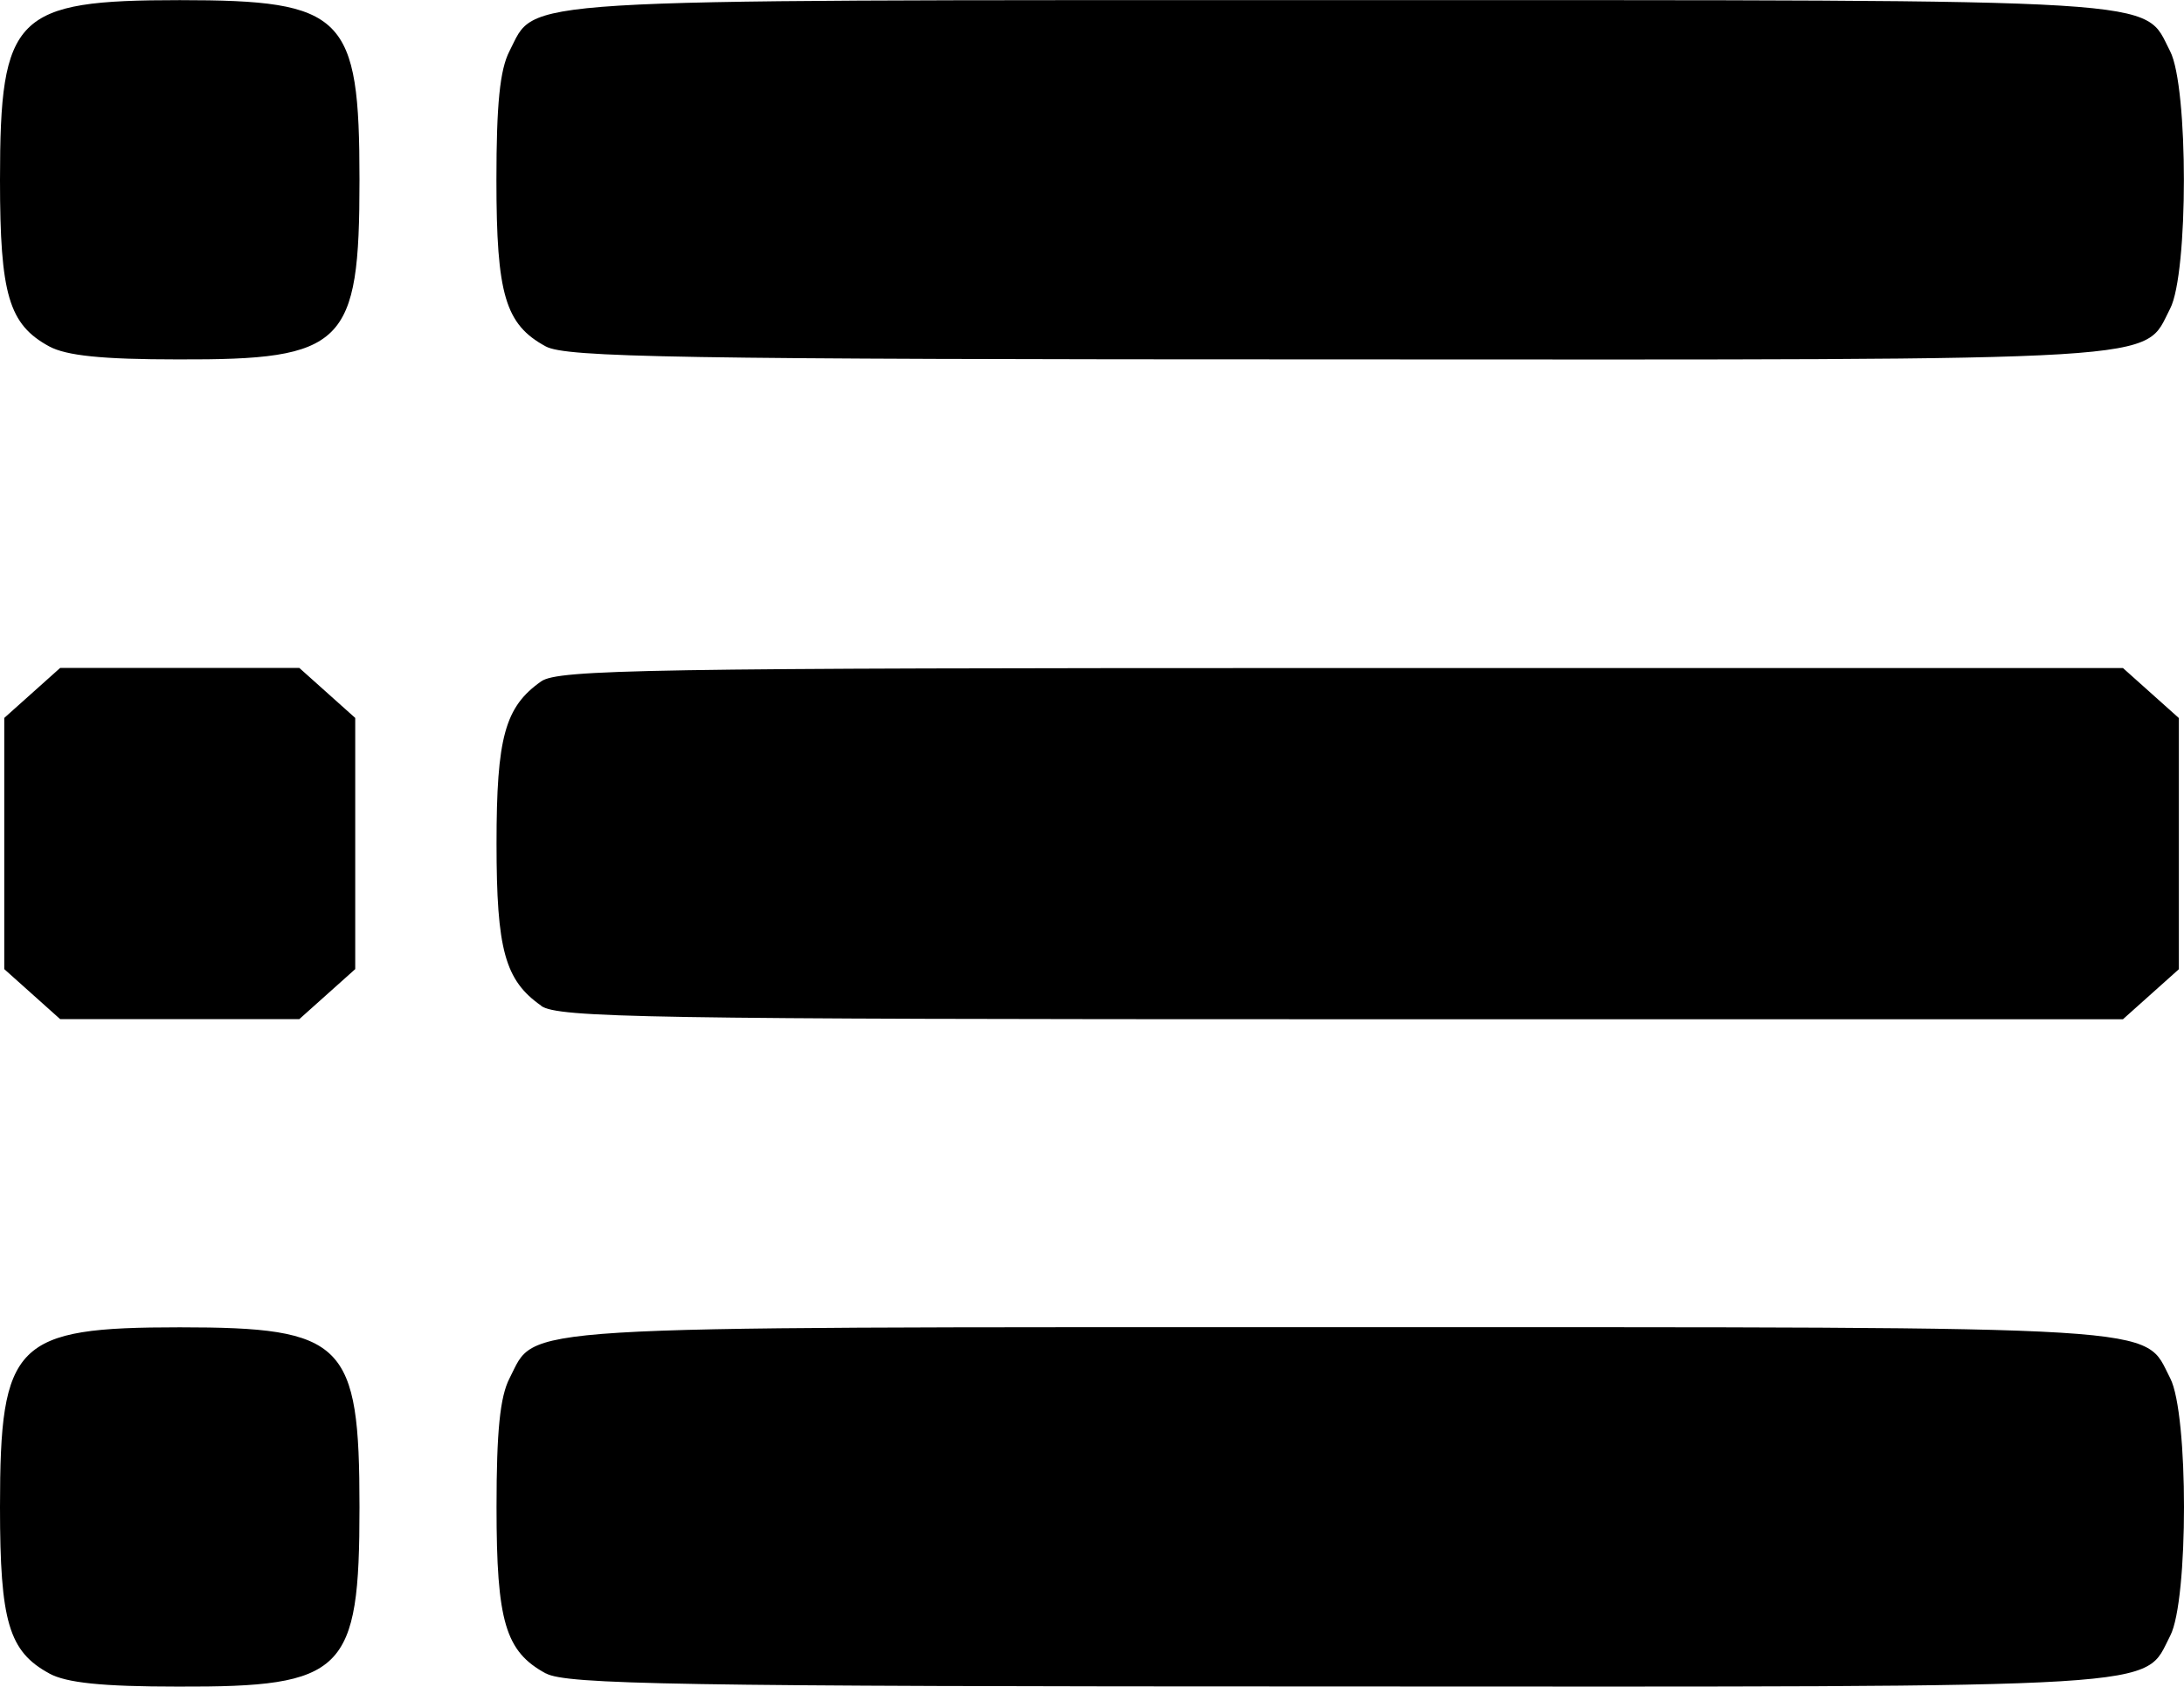 <?xml version="1.0" encoding="UTF-8" standalone="no"?>
<!-- Created with Inkscape (http://www.inkscape.org/) -->

<svg
   xmlns:dc="http://purl.org/dc/elements/1.1/"
   xmlns:cc="http://creativecommons.org/ns#"
   xmlns:rdf="http://www.w3.org/1999/02/22-rdf-syntax-ns#"
   xmlns:svg="http://www.w3.org/2000/svg"
   xmlns="http://www.w3.org/2000/svg"
   xmlns:sodipodi="http://sodipodi.sourceforge.net/DTD/sodipodi-0.dtd"
   xmlns:inkscape="http://www.inkscape.org/namespaces/inkscape"
   width="5.644mm"
   height="4.359mm"
   viewBox="0 0 20 15.444"
   id="svg2"
   version="1.1"
   inkscape:version="0.91 r13725"
   sodipodi:docname="list.svg">
  <defs
     id="defs4" />
  <sodipodi:namedview
     id="base"
     pagecolor="#ffffff"
     bordercolor="#666666"
     borderopacity="1.0"
     inkscape:pageopacity="0.0"
     inkscape:pageshadow="2"
     inkscape:zoom="0.35"
     inkscape:cx="325"
     inkscape:cy="519.99995"
     inkscape:document-units="px"
     inkscape:current-layer="layer1"
     showgrid="false"
     fit-margin-top="0"
     fit-margin-left="0"
     fit-margin-right="0"
     fit-margin-bottom="0"
     inkscape:window-width="1280"
     inkscape:window-height="695"
     inkscape:window-x="0"
     inkscape:window-y="1"
     inkscape:window-maximized="1" />
  <g
     inkscape:label="Layer 1"
     inkscape:groupmode="layer"
     id="layer1"
     transform="translate(0,-1036.918)">
    <path
       style="fill:#000000"
       d="M 0.452,1052.241 C 0.081,1052.04 0,1051.767 0,1050.718 c 0,-1.509 0.137,-1.647 1.646,-1.647 1.509,0 1.646,0.137 1.646,1.647 0,1.514 -0.136,1.648 -1.662,1.643 -0.699,0 -1.023,-0.035 -1.179,-0.12 z m 4.547,0 c -0.371,-0.201 -0.452,-0.474 -0.452,-1.524 0,-0.695 0.032,-1.01 0.119,-1.179 0.253,-0.49 -0.108,-0.468 7.604,-0.468 7.711,0 7.35,-0.022 7.604,0.468 0.168,0.325 0.168,2.033 0,2.357 -0.254,0.49 0.11,0.468 -7.62,0.465 -6.075,0 -7.07,-0.019 -7.255,-0.12 z m -4.704,-6.221 -0.256,-0.229 0,-1.15 0,-1.15 0.256,-0.229 0.256,-0.229 1.095,0 1.095,0 0.256,0.229 0.256,0.229 0,1.15 0,1.15 -0.256,0.229 -0.256,0.229 -1.095,0 -1.095,0 -0.256,-0.229 z m 4.661,0.106 c -0.332,-0.232 -0.409,-0.513 -0.409,-1.485 0,-0.972 0.077,-1.252 0.409,-1.485 0.155,-0.109 0.973,-0.122 7.33,-0.122 l 7.155,0 0.256,0.229 0.256,0.229 0,1.15 0,1.15 -0.256,0.229 -0.256,0.229 -7.155,0 c -6.357,0 -7.175,-0.014 -7.33,-0.122 z m -4.505,-6.037 C 0.081,1039.888 0,1039.615 0,1038.565 c 0,-1.509 0.137,-1.647 1.646,-1.647 1.509,0 1.646,0.137 1.646,1.647 0,1.514 -0.136,1.648 -1.662,1.643 -0.699,0 -1.023,-0.035 -1.179,-0.119 z m 4.547,0 c -0.371,-0.201 -0.452,-0.474 -0.452,-1.524 0,-0.695 0.032,-1.01 0.119,-1.179 0.253,-0.49 -0.108,-0.468 7.604,-0.468 7.711,0 7.35,-0.022 7.604,0.468 0.168,0.325 0.168,2.033 0,2.357 -0.254,0.49 0.11,0.468 -7.62,0.465 -6.075,0 -7.07,-0.019 -7.255,-0.119 z"
       id="path3465"
       inkscape:connector-curvature="0" />
  </g>
</svg>

